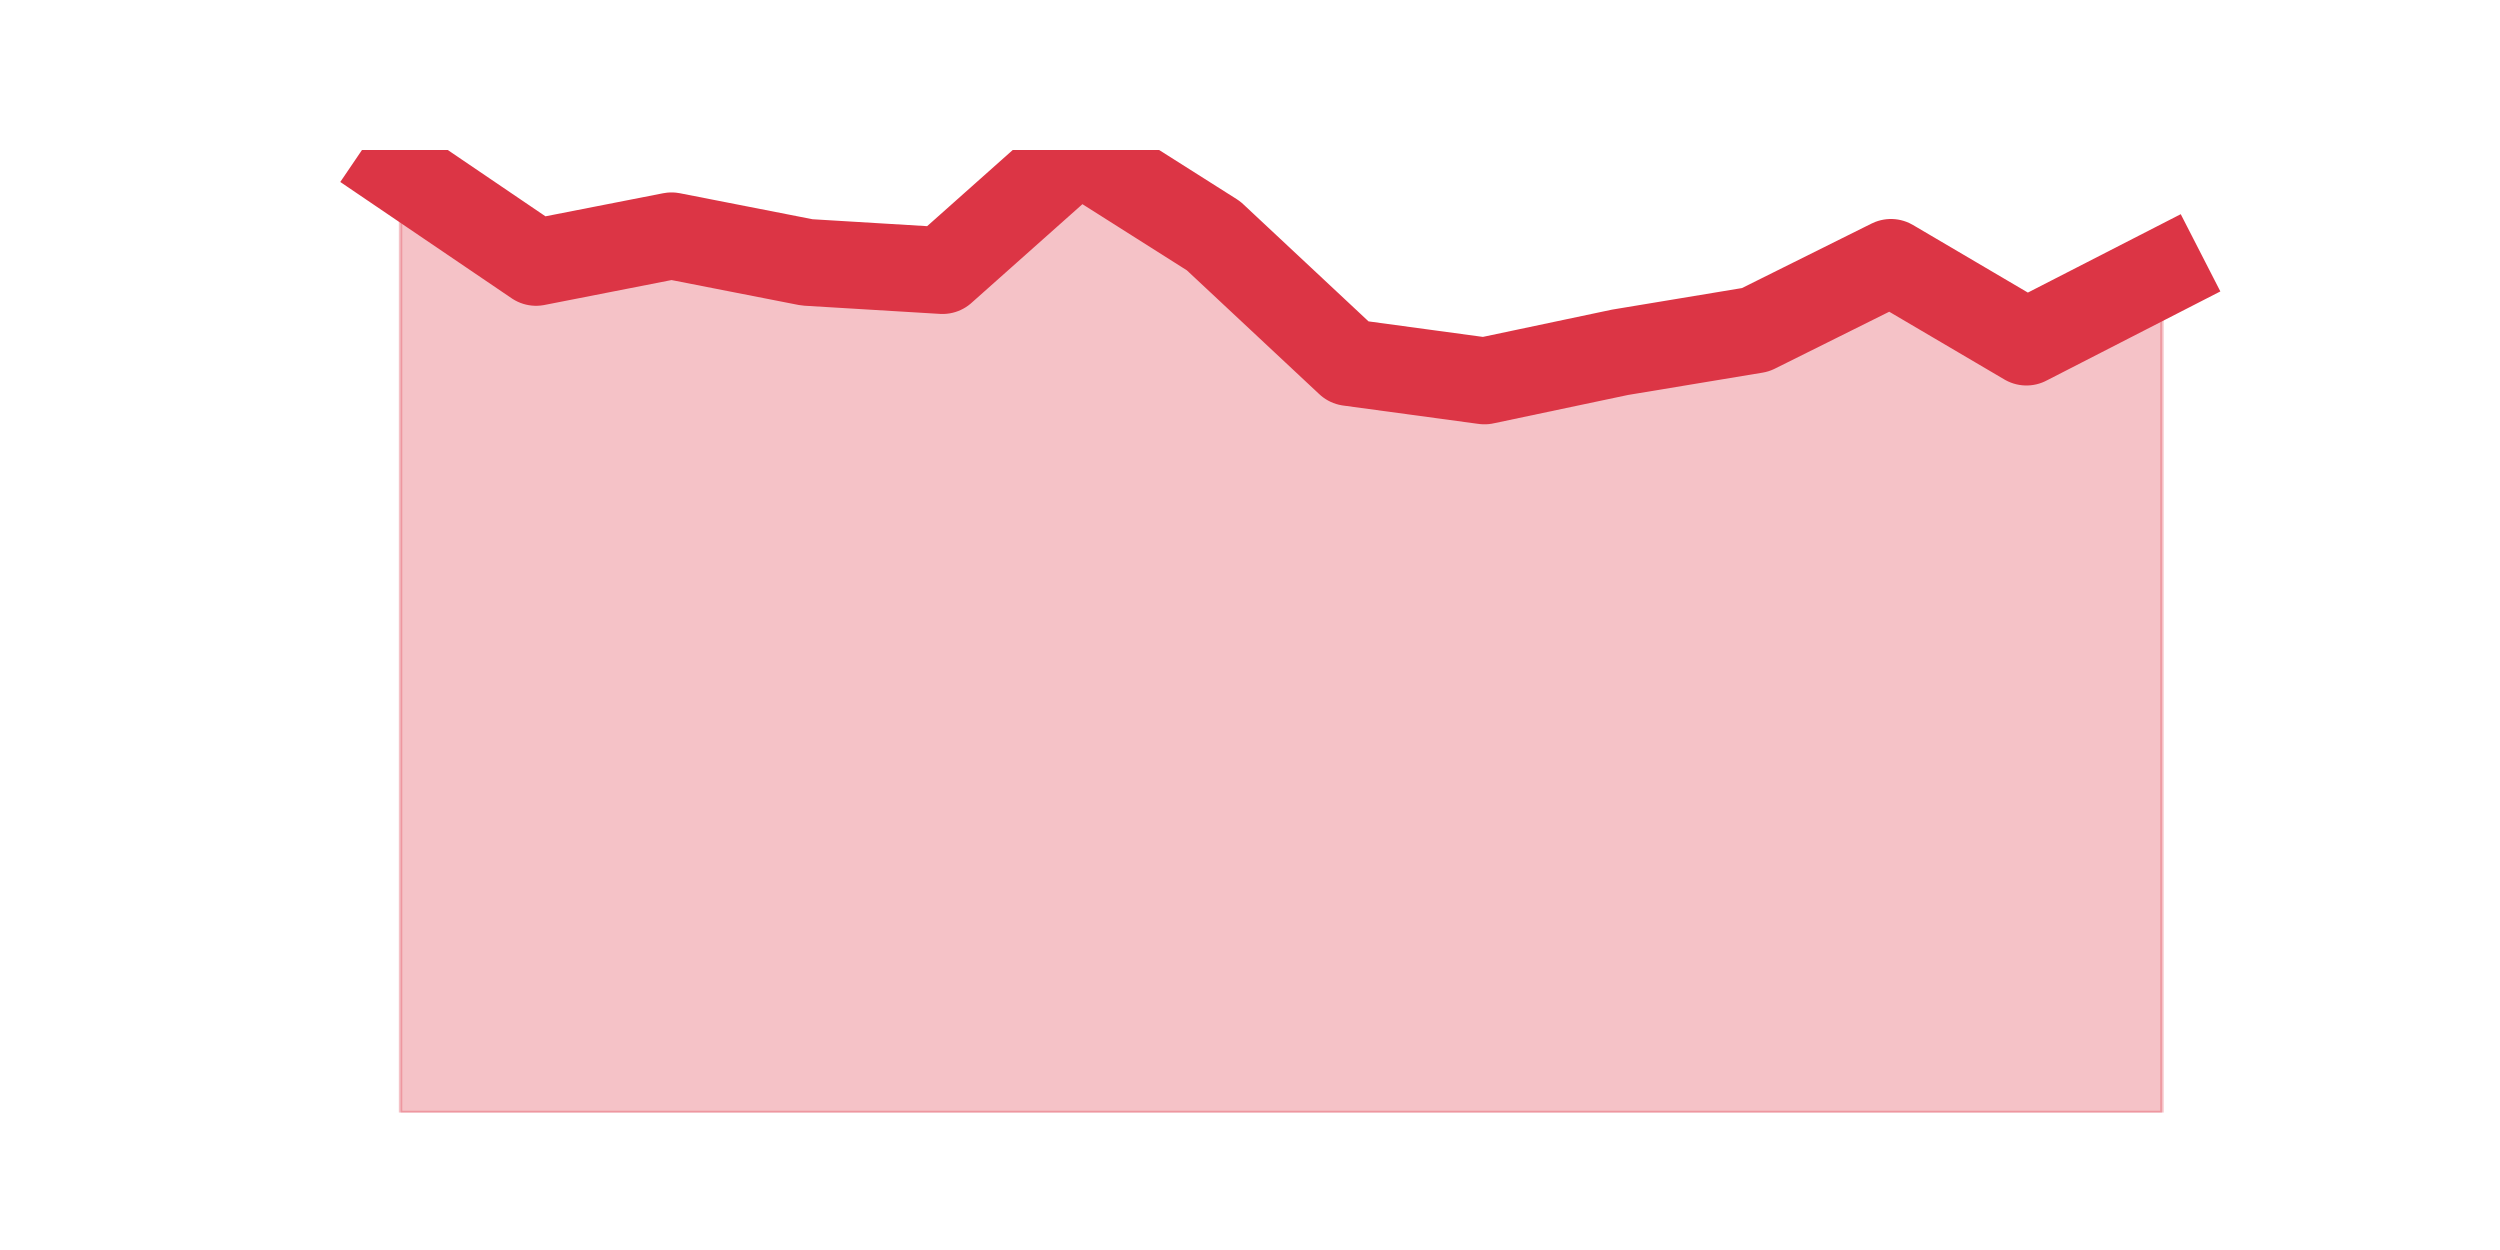 <?xml version="1.0" encoding="utf-8" standalone="no"?>
<!DOCTYPE svg PUBLIC "-//W3C//DTD SVG 1.1//EN"
  "http://www.w3.org/Graphics/SVG/1.1/DTD/svg11.dtd">
<svg height="360pt" version="1.1" viewBox="0 0 720 360" width="720pt" xmlns="http://www.w3.org/2000/svg" xmlns:xlink="http://www.w3.org/1999/xlink">
 <defs>
  <style type="text/css">*{stroke-linecap:butt;stroke-linejoin:round;}</style>
 </defs>
 <g id="figure_1">
  <g id="patch_1">
   <path d="M 0 360 
L 720 360 
L 720 0 
L 0 0 
z
" style="fill:none;"/>
  </g>
  <g id="axes_1">
   <g id="matplotlib.axis_1"/>
   <g id="matplotlib.axis_2"/>
   <g id="PolyCollection_1">
    <defs>
     <path d="M 115.364 -310.915 
L 115.364 -39.6 
L 154.385 -39.6 
L 193.406 -39.6 
L 232.427 -39.6 
L 271.448 -39.6 
L 310.469 -39.6 
L 349.49 -39.6 
L 388.51 -39.6 
L 427.531 -39.6 
L 466.552 -39.6 
L 505.573 -39.6 
L 544.594 -39.6 
L 583.615 -39.6 
L 622.636 -39.6 
L 622.636 -281.488 
L 622.636 -281.488 
L 583.615 -261.478 
L 544.594 -284.431 
L 505.573 -265.009 
L 466.552 -258.535 
L 427.531 -250.296 
L 388.51 -255.592 
L 349.49 -292.082 
L 310.469 -316.8 
L 271.448 -282.076 
L 232.427 -284.431 
L 193.406 -292.082 
L 154.385 -284.431 
L 115.364 -310.915 
z
" id="m53e45d8fce" style="stroke:#dc3545;stroke-opacity:0.3;"/>
    </defs>
    <g clip-path="url(#p58cd538d5e)">
     <use style="fill:#dc3545;fill-opacity:0.3;stroke:#dc3545;stroke-opacity:0.3;" x="0" xlink:href="#m53e45d8fce" y="360"/>
    </g>
   </g>
   <g id="line2d_1">
    <path clip-path="url(#p58cd538d5e)" d="M 115.364 49.085 
L 154.385 75.569 
L 193.406 67.918 
L 232.427 75.569 
L 271.448 77.924 
L 310.469 43.2 
L 349.49 67.918 
L 388.51 104.408 
L 427.531 109.704 
L 466.552 101.465 
L 505.573 94.991 
L 544.594 75.569 
L 583.615 98.522 
L 622.636 78.512 
" style="fill:none;stroke:#dc3545;stroke-linecap:square;stroke-width:25;"/>
   </g>
  </g>
 </g>
 <defs>
  <clipPath id="p58cd538d5e">
   <rect height="277.2" width="558" x="90" y="43.2"/>
  </clipPath>
 </defs>
</svg>
